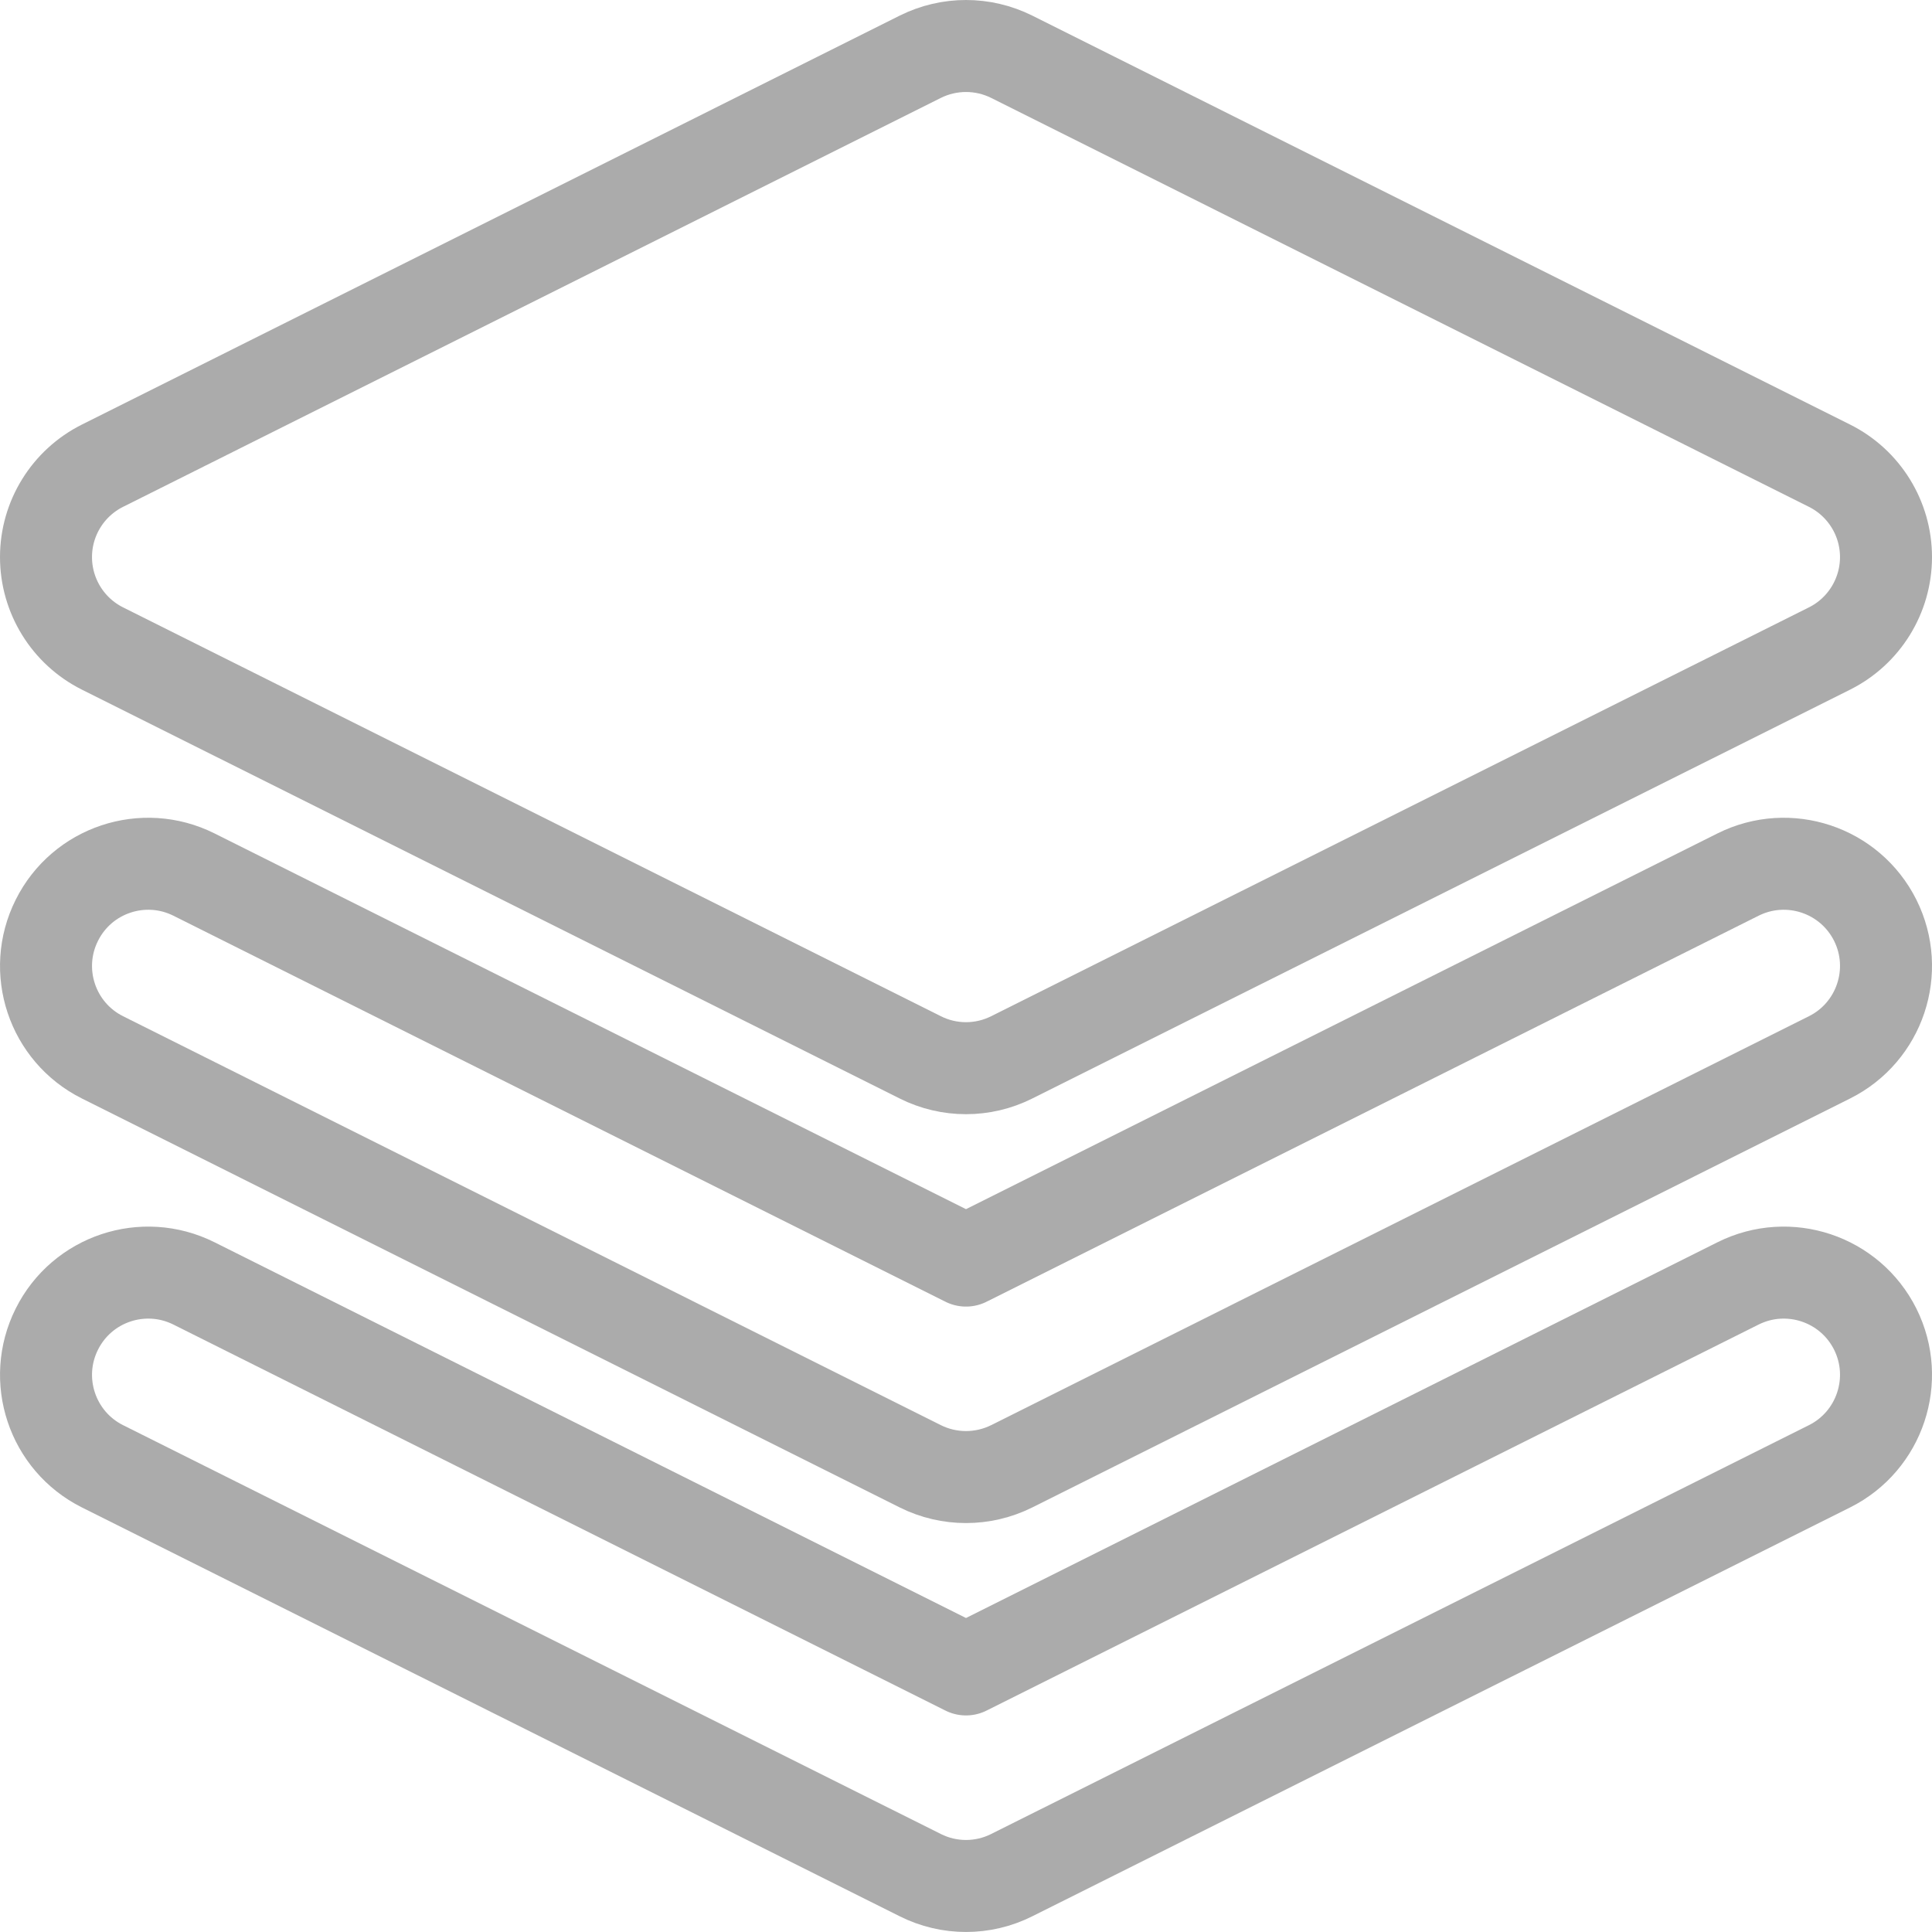 <svg width="21" height="21" viewBox="0 0 21 21" fill="none" xmlns="http://www.w3.org/2000/svg">
<path fill-rule="evenodd" clip-rule="evenodd" d="M0.618 10.003C0.892 9.454 1.559 9.232 2.108 9.506L10.5 13.702L18.892 9.506C19.441 9.232 20.108 9.454 20.383 10.003C20.657 10.552 20.434 11.219 19.886 11.493L10.997 15.938C10.684 16.094 10.316 16.094 10.003 15.938L1.114 11.493C0.566 11.219 0.343 10.552 0.618 10.003Z" stroke="#ABABAB" stroke-linecap="round" stroke-linejoin="round"/>
<path fill-rule="evenodd" clip-rule="evenodd" d="M0.618 14.447C0.892 13.898 1.559 13.676 2.108 13.95L10.5 18.146L18.892 13.95C19.441 13.676 20.108 13.898 20.383 14.447C20.657 14.996 20.434 15.664 19.886 15.938L10.997 20.382C10.684 20.539 10.316 20.539 10.003 20.382L1.114 15.938C0.566 15.664 0.343 14.996 0.618 14.447Z" stroke="#ABABAB" stroke-linecap="round" stroke-linejoin="round"/>
<path fill-rule="evenodd" clip-rule="evenodd" d="M10.003 0.617C10.316 0.461 10.684 0.461 10.997 0.617L19.886 5.062C20.262 5.25 20.5 5.635 20.5 6.055C20.5 6.476 20.262 6.861 19.886 7.049L10.997 11.493C10.684 11.65 10.316 11.65 10.003 11.493L1.114 7.049C0.738 6.861 0.5 6.476 0.5 6.055C0.5 5.635 0.738 5.25 1.114 5.062L10.003 0.617Z" stroke="#ABABAB" stroke-linecap="round" stroke-linejoin="round"/>
</svg>
